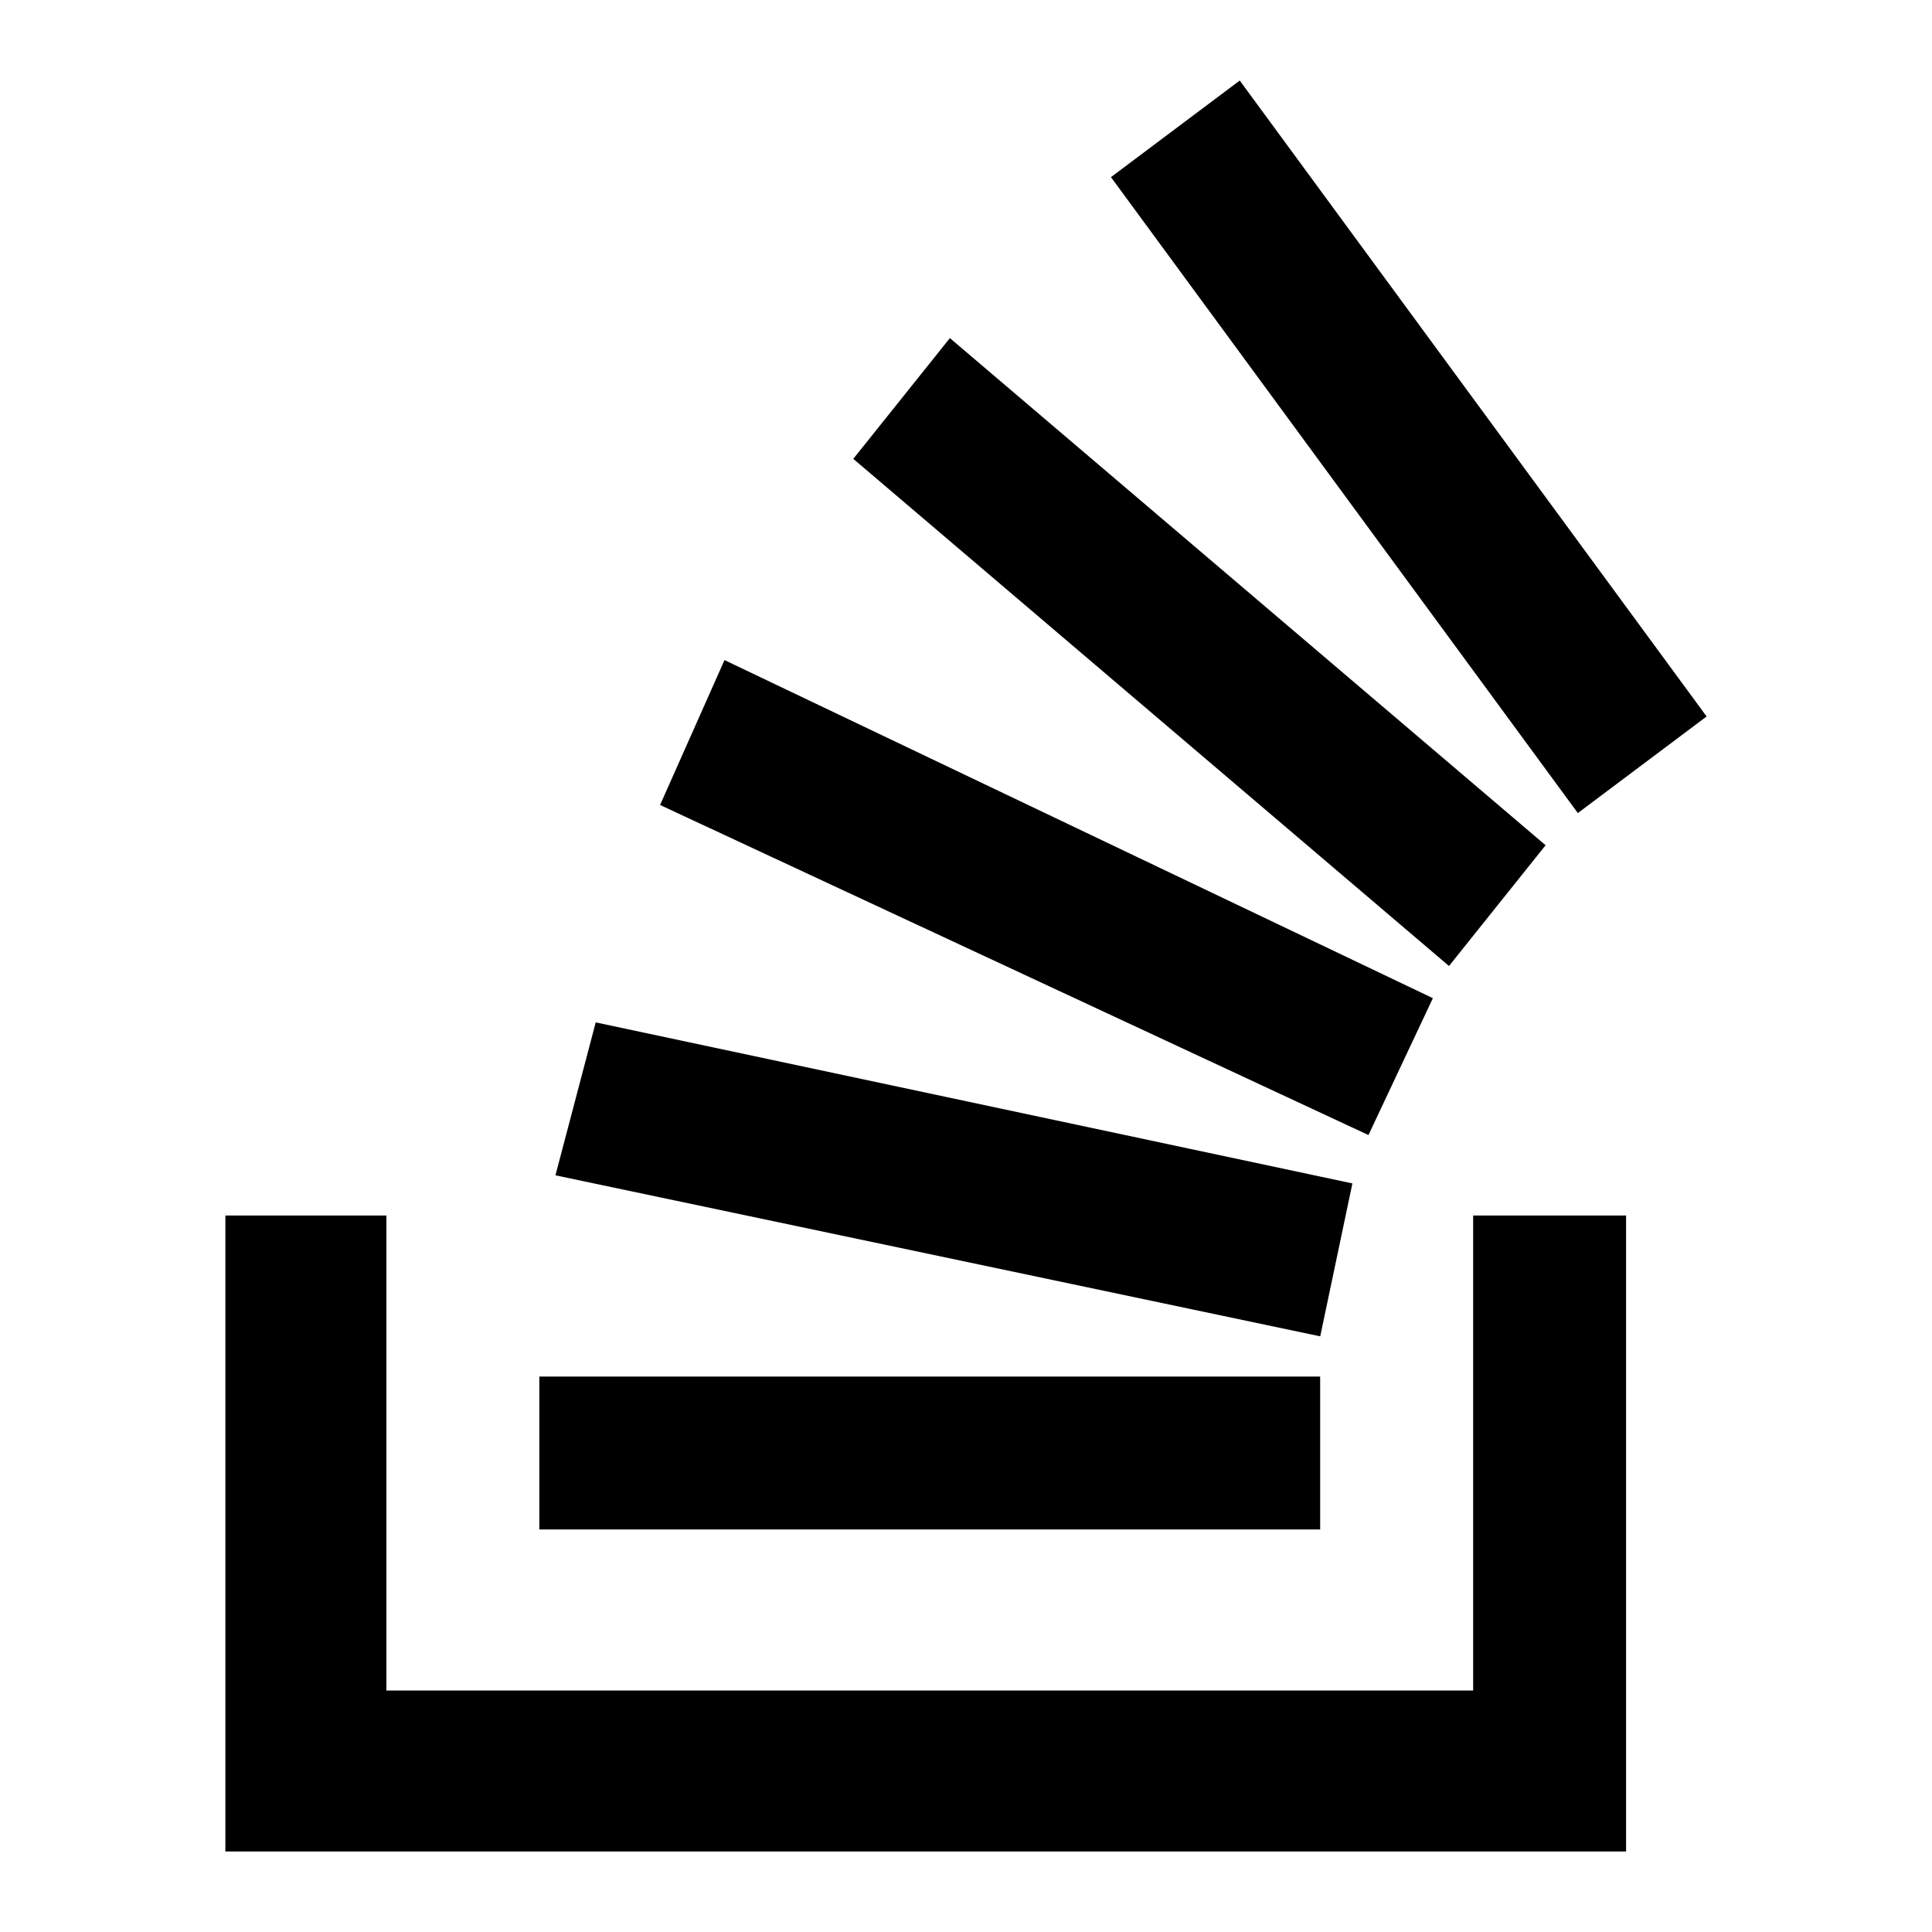 <svg xmlns="http://www.w3.org/2000/svg" width="32" height="32"><path d="m9.2 19.467 12.667 2.667.533-2.533-12.533-2.667-.667 2.533zM8.933 22.8h12.933v2.533H8.933V22.8zm2-9.467L22.666 18.8l1.067-2.267L12 10.933l-1.067 2.4zm11.6 5.6z"/><path d="M3.733 20.133v10.533h23.2V20.133H24.4V28h-18v-7.867H3.733zM14.133 7.6 24 16l1.6-2-9.867-8.4-1.6 2zm14.134 4.267L20.534 1.334l-2.133 1.6 7.733 10.533 2.133-1.6z"/></svg>